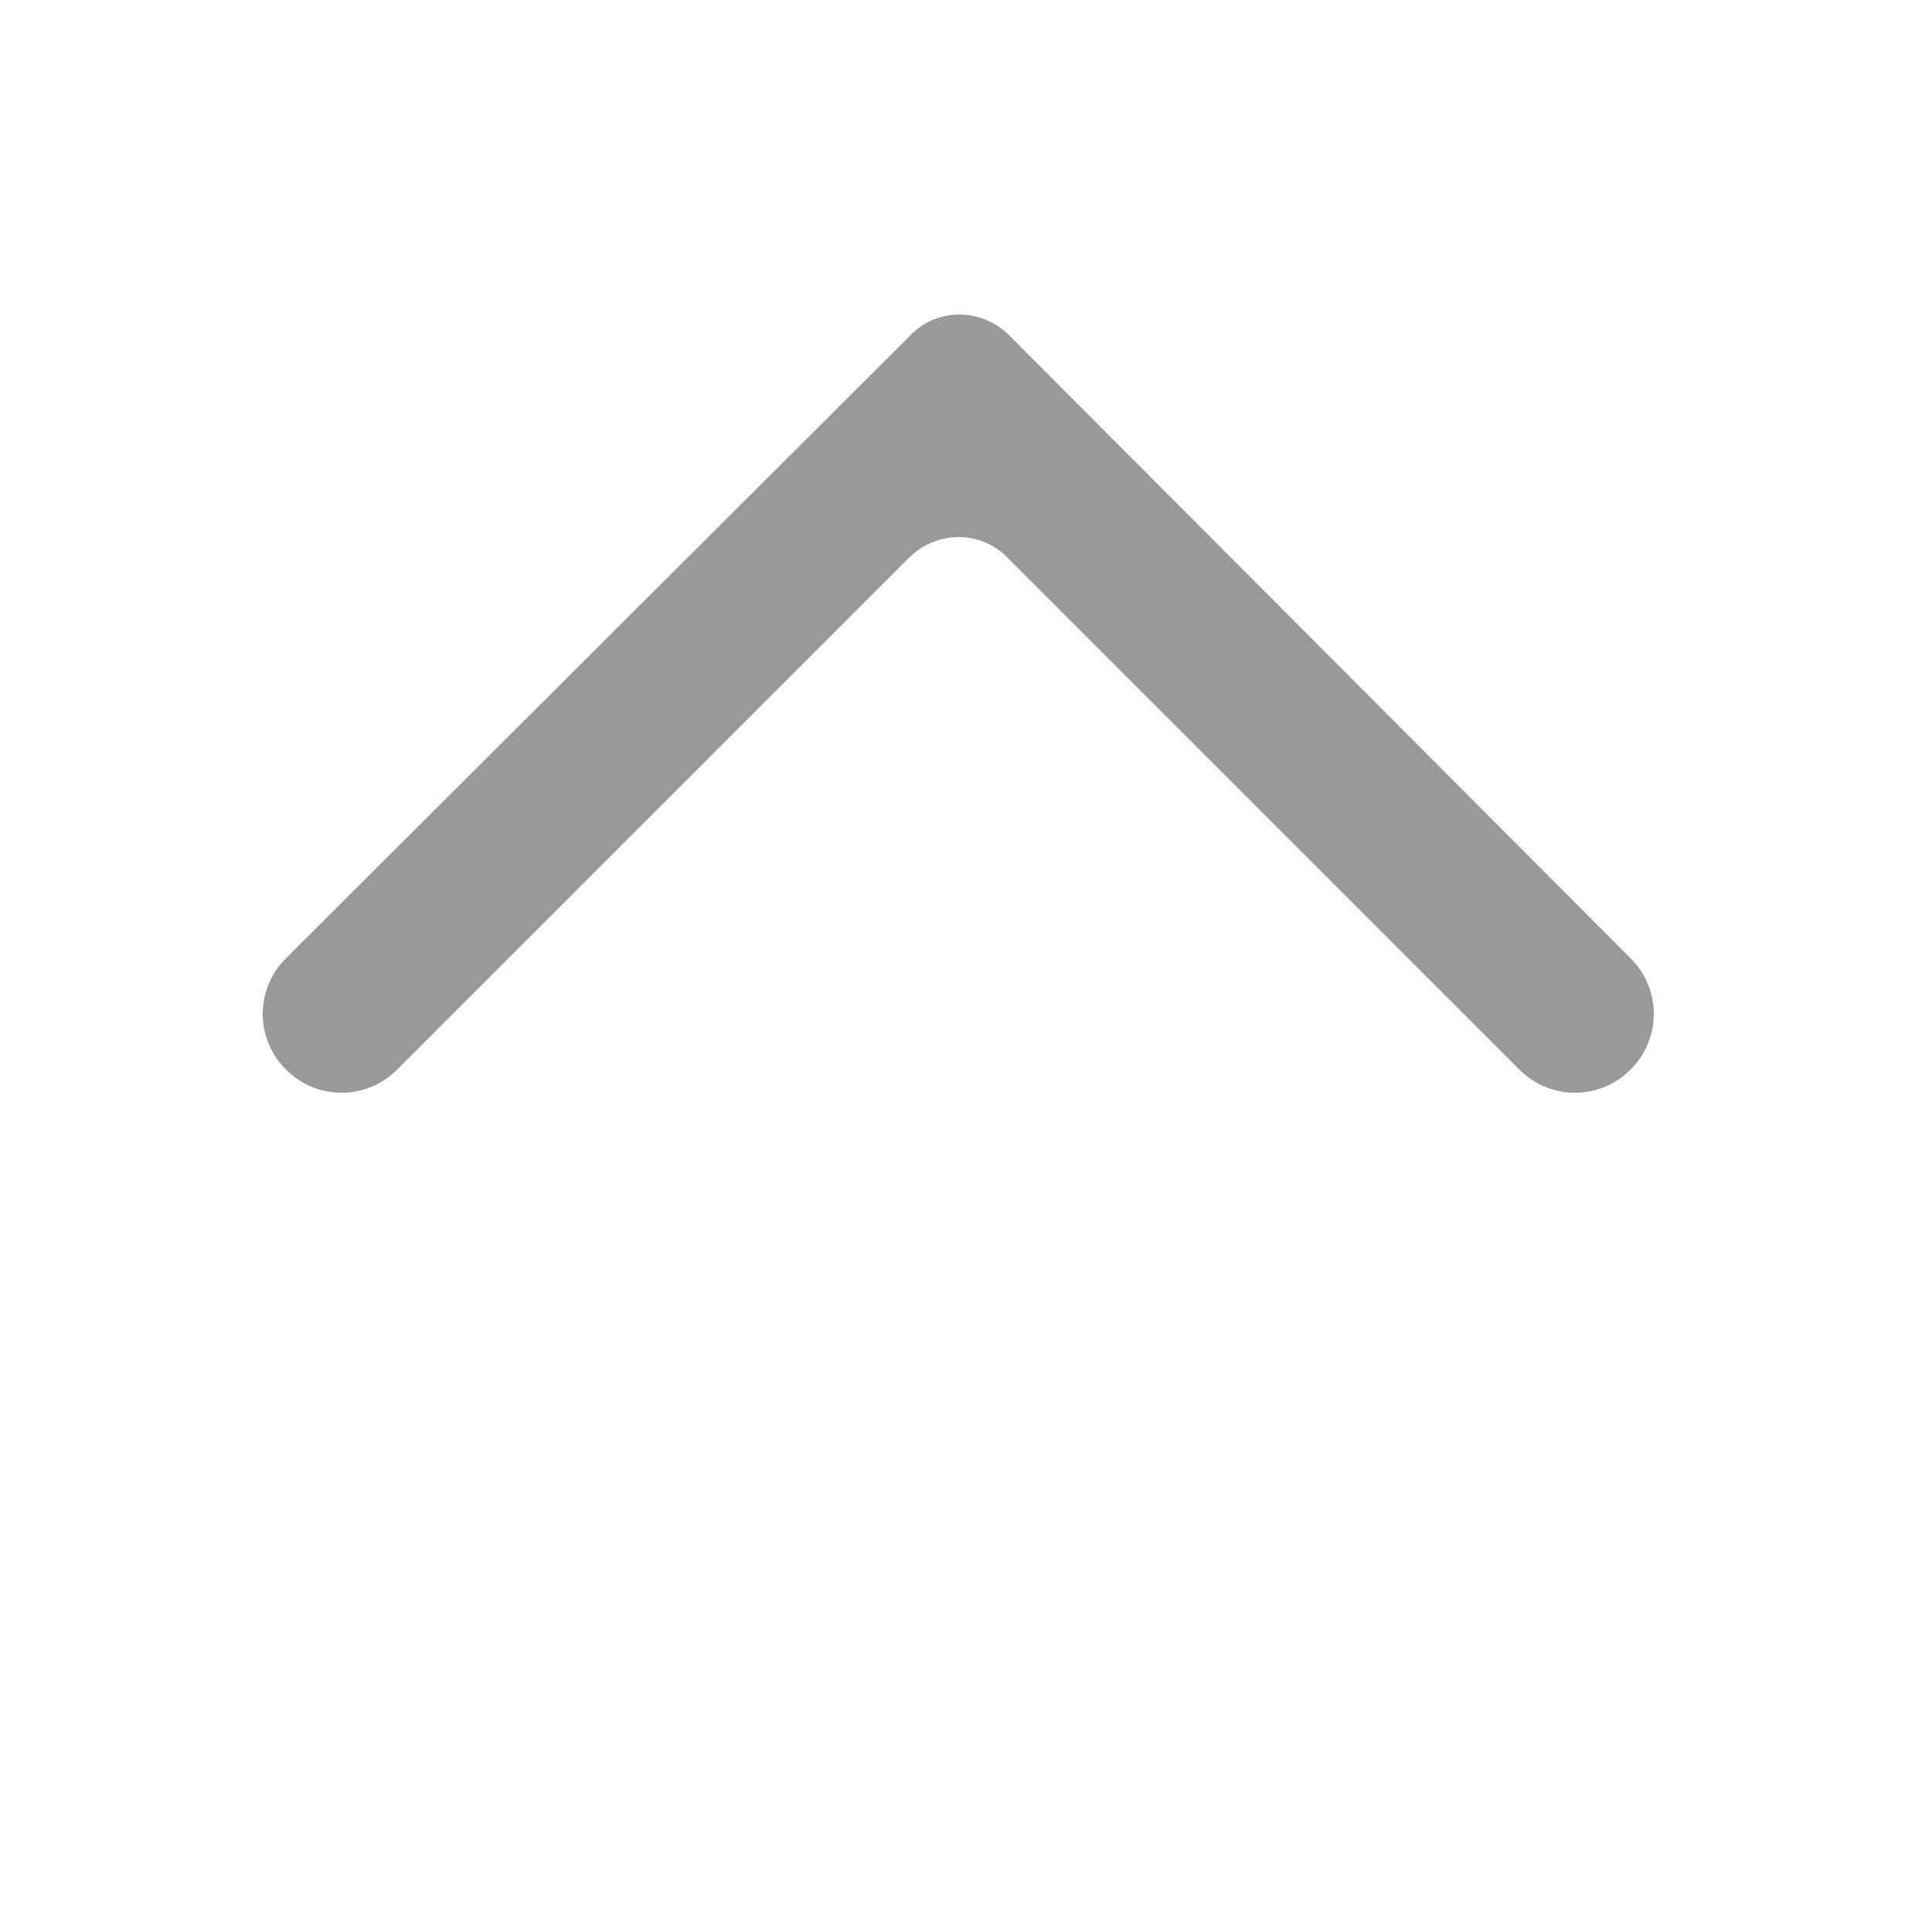 <?xml version="1.0" encoding="utf-8"?>
<!-- Generator: Adobe Illustrator 14.0.0, SVG Export Plug-In . SVG Version: 6.00 Build 43363)  -->
<!DOCTYPE svg PUBLIC "-//W3C//DTD SVG 1.1//EN" "http://www.w3.org/Graphics/SVG/1.1/DTD/svg11.dtd">
<svg version="1.1" id="Layer_1" xmlns="http://www.w3.org/2000/svg" xmlns:xlink="http://www.w3.org/1999/xlink" x="0px" y="0px"
	 width="600px" height="600px" viewBox="0 0 600 600" enable-background="new 0 0 600 600" xml:space="preserve">
<path fill="#999999" d="M313.44,104.16c-8.643-8.64-22.562-8.64-30.723,0L88.8,297.6c-9.6,9.6-9.6,24.96,0,34.56
	c9.6,9.6,24.96,9.6,34.56,0l158.88-158.88c8.64-8.64,22.56-8.64,30.72,0l158.88,158.88c9.603,9.6,24.96,9.6,34.562,0
	c9.6-9.6,9.6-24.96,0-34.56L313.44,104.16z"/>
</svg>
